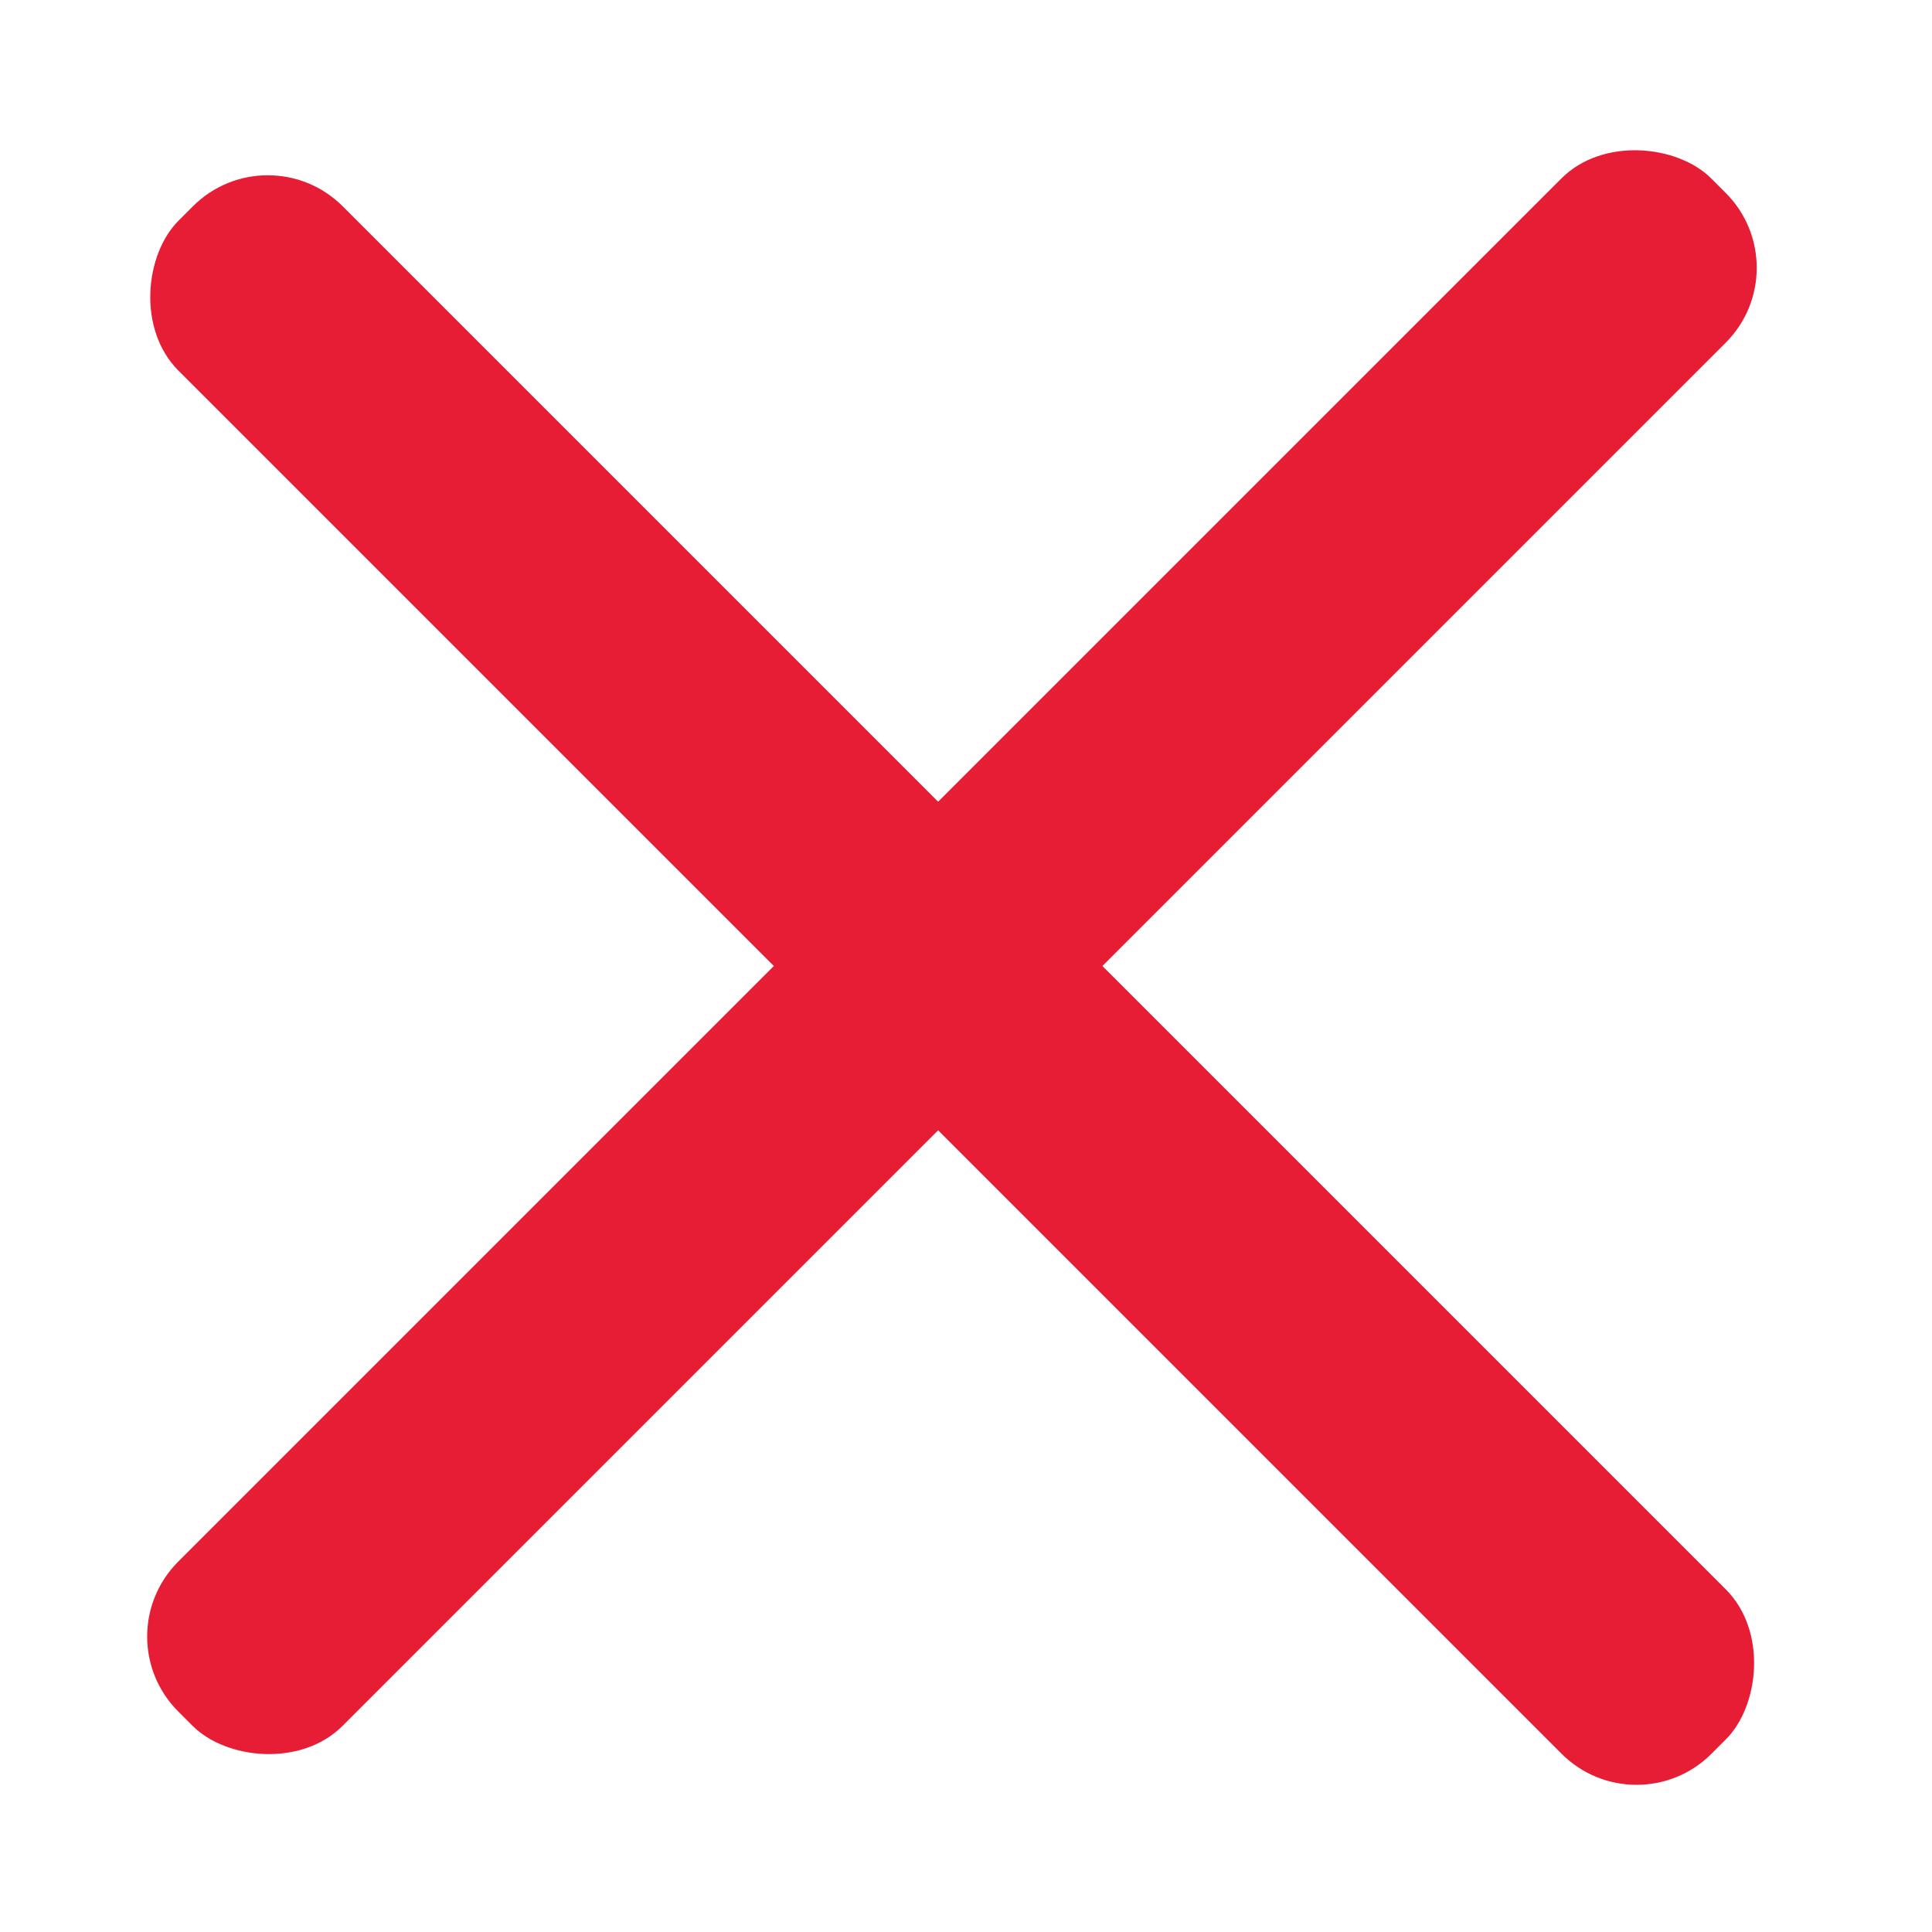 <?xml version="1.0" encoding="utf-8"?>
<svg viewBox="0 0 500 500" width="500" height="500" xmlns="http://www.w3.org/2000/svg">
  <ellipse style="stroke-width: 50px; fill: none; stroke: rgb(46, 196, 182); visibility: hidden;" cx="250" cy="250" rx="216.06" ry="216.06"/>
  <g>
    <rect x="-0" y="7.137" width="561.164" height="60.136" style="fill: rgb(231, 29, 54);" transform="matrix(0.707, -0.707, 0.707, 0.707, 21.688, 418.49)" rx="27.415" ry="27.415"/>
    <rect x="-0" y="7.137" width="561.164" height="60.136" style="fill: rgb(231, 29, 54);" transform="matrix(-0.707, -0.707, 0.707, -0.707, 418.49, 478.313)" rx="27.415" ry="27.415"/>
  </g>
</svg>